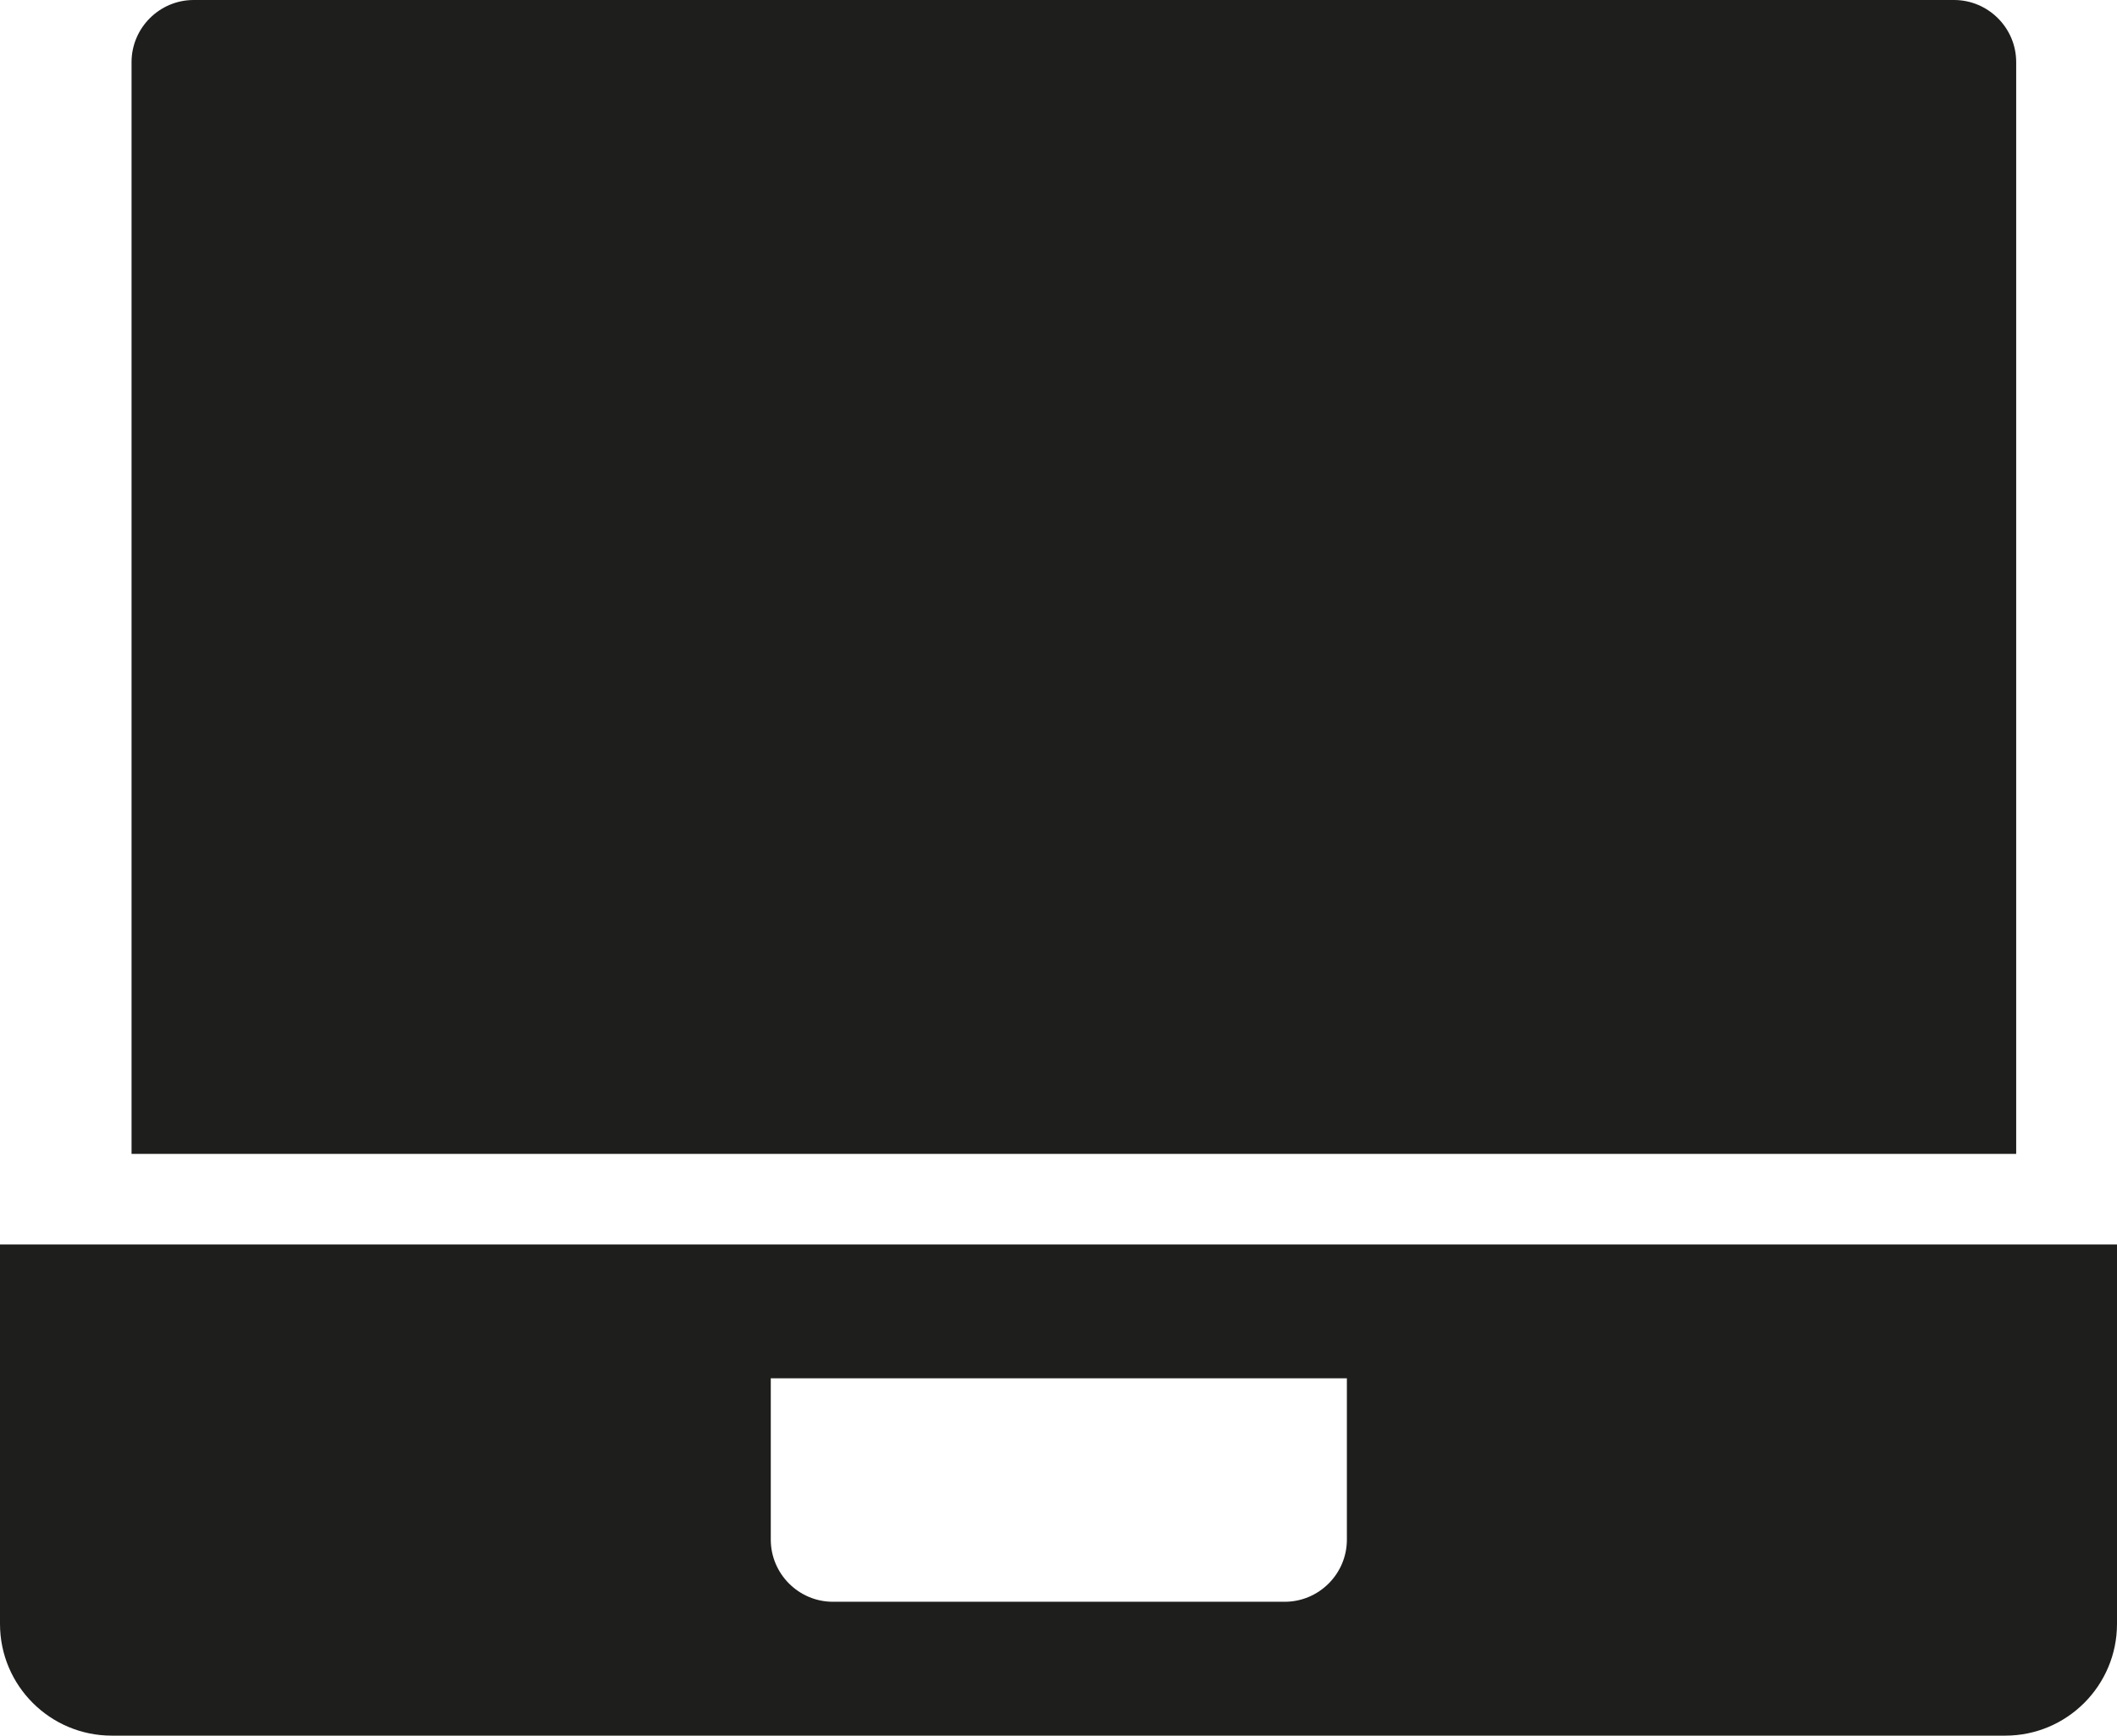 <?xml version="1.0" encoding="UTF-8"?>
<svg id="Ebene_2" xmlns="http://www.w3.org/2000/svg" viewBox="0 0 64.05 52.51">
  <defs>
    <style>
      .cls-1 {
        fill: #1e1e1c;
      }
    </style>
  </defs>
  <g id="_x33_219">
    <path class="cls-1" d="M3.98,34.9V1.88c0-1.03.84-1.88,1.88-1.88h53.26c1.03,0,1.88.84,1.88,1.88v33.03H3.98ZM64.05,37.65v11.48c0,1.86-1.51,3.38-3.38,3.38H3.38c-1.86,0-3.38-1.51-3.38-3.38v-11.48h64.05ZM40.74,41.7h-17.42v4.88c0,1.03.84,1.88,1.88,1.88h13.67c1.03,0,1.88-.84,1.88-1.88v-4.88Z"/>
  </g>
</svg>